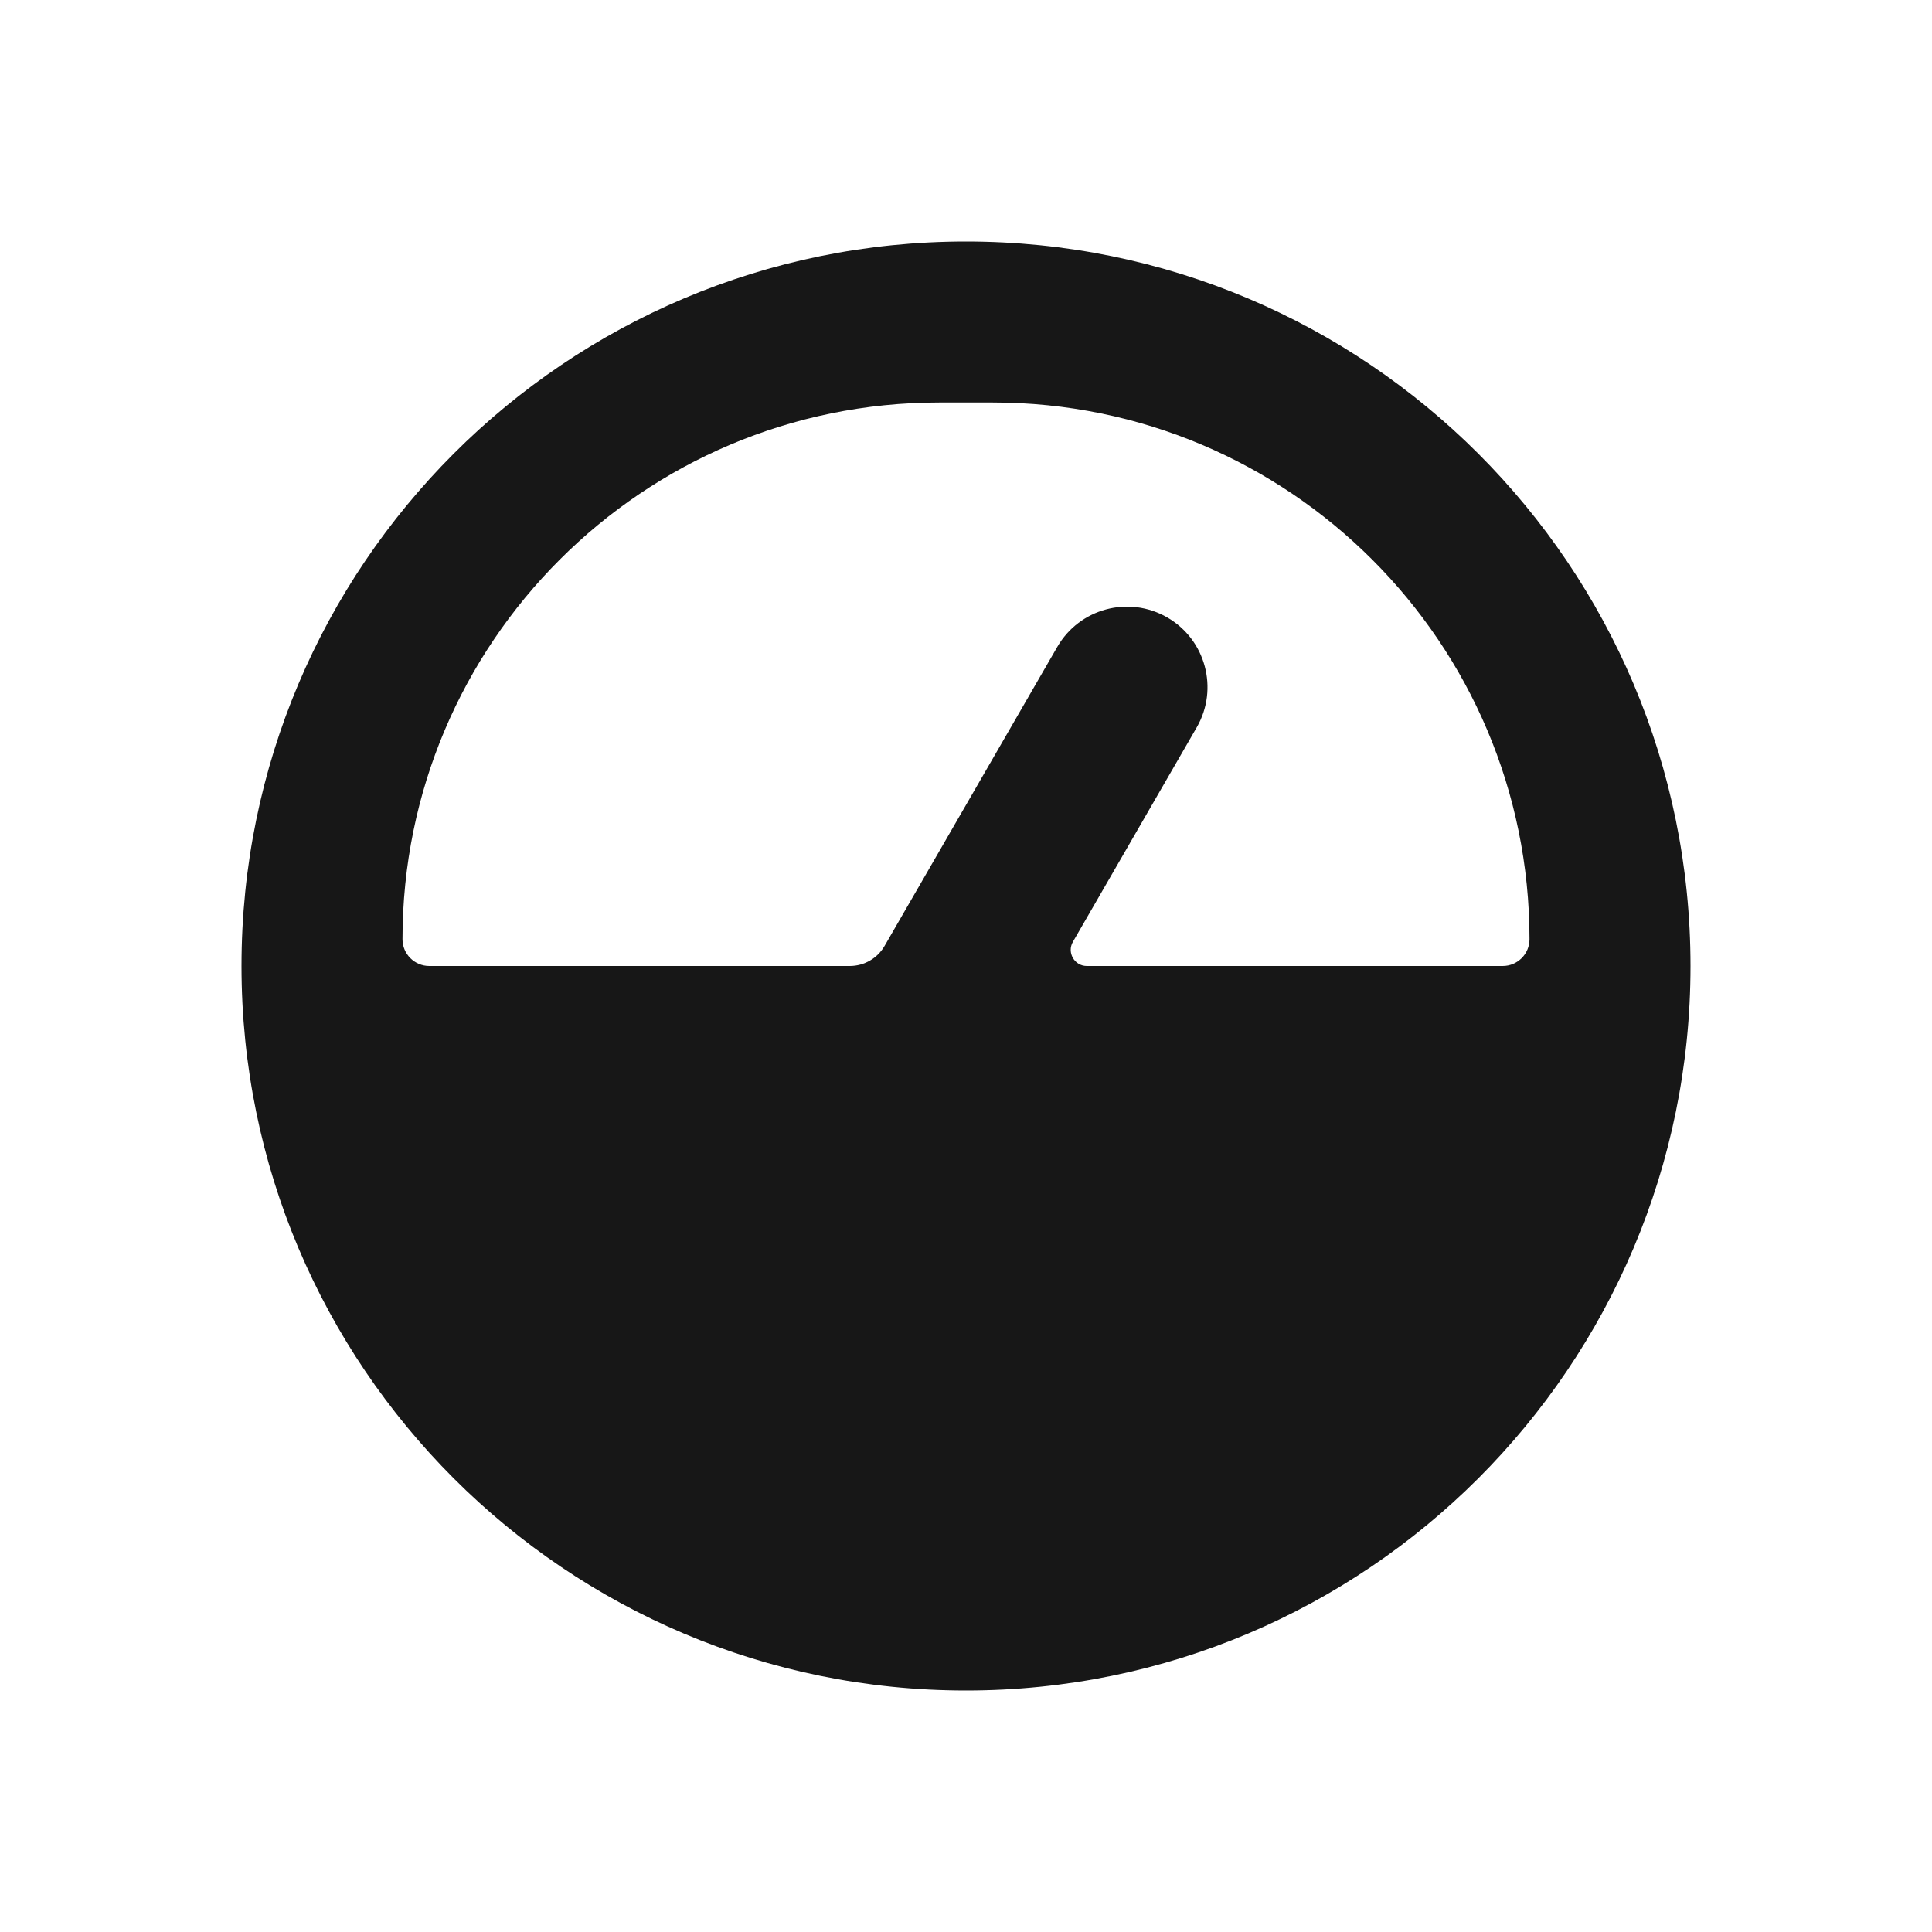 <svg width="24" height="24" viewBox="0 0 24 24" fill="none" xmlns="http://www.w3.org/2000/svg">
<path fill-rule="evenodd" clip-rule="evenodd" d="M21 12C21 16.971 16.971 21 12 21C7.029 21 3 16.971 3 12C3 7.029 7.029 3 12 3C16.971 3 21 7.029 21 12ZM5 11.667C5 7.985 7.985 5 11.667 5H12.333C16.015 5 19 7.985 19 11.667C19 11.851 18.851 12 18.667 12H13.501C13.347 12 13.251 11.833 13.328 11.7L14.866 9.036C15.142 8.558 14.978 7.946 14.5 7.67C14.021 7.394 13.41 7.558 13.134 8.036L10.989 11.75C10.9 11.905 10.735 12 10.556 12H5.333C5.149 12 5 11.851 5 11.667Z" fill="#171717"/>
</svg>
